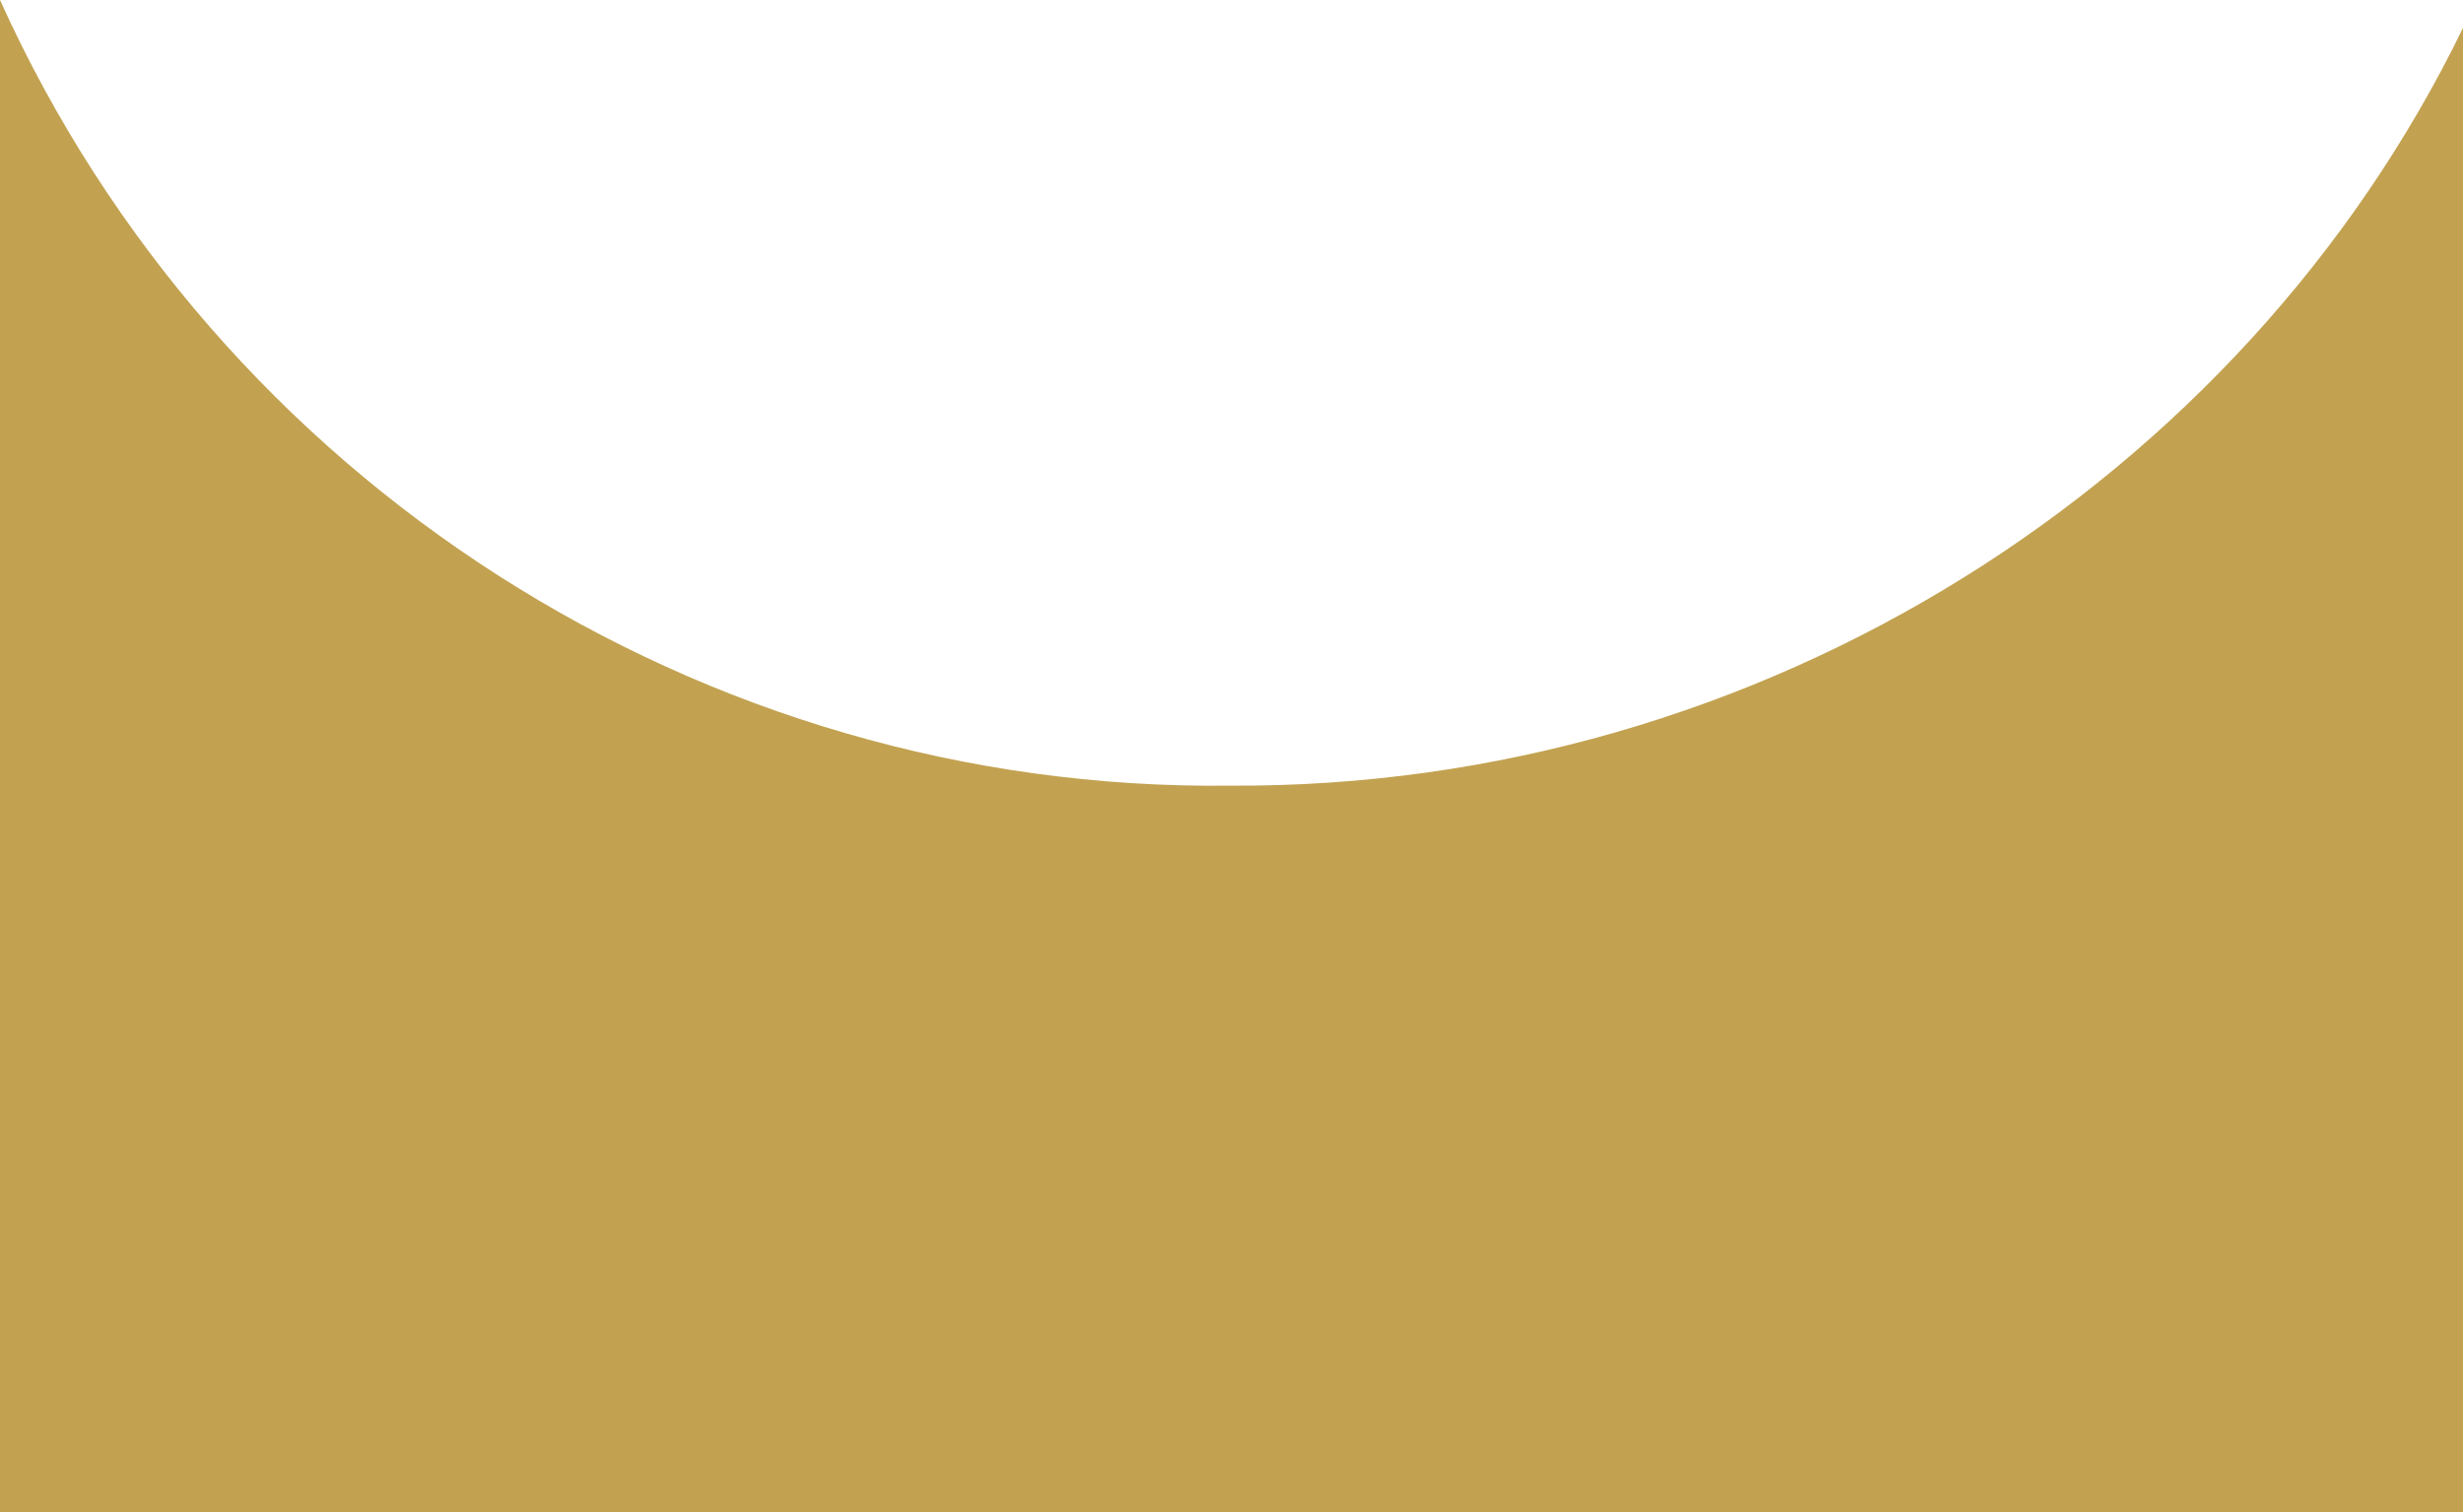 <?xml version="1.0" encoding="utf-8"?>
<!-- Generator: Adobe Illustrator 21.1.0, SVG Export Plug-In . SVG Version: 6.00 Build 0)  -->
<svg version="1.1" id="Layer_1" xmlns="http://www.w3.org/2000/svg" xmlns:xlink="http://www.w3.org/1999/xlink" x="0px" y="0px"
	 viewBox="0 0 79.3 48.7" style="enable-background:new 0 0 79.3 48.7;" xml:space="preserve">
<style type="text/css">
	.st0{fill:#C2A251;}
</style>
<title>footer_up_2Asset 1</title>
<g id="Layer_2">
	<g id="Layer_1-2">
		<path class="st0" d="M0,0c7,15.5,22.6,25.5,39.6,25.3c17.1,0.1,32.6-9.8,39.7-24.4v48.7H0V0z"/>
	</g>
</g>
</svg>
